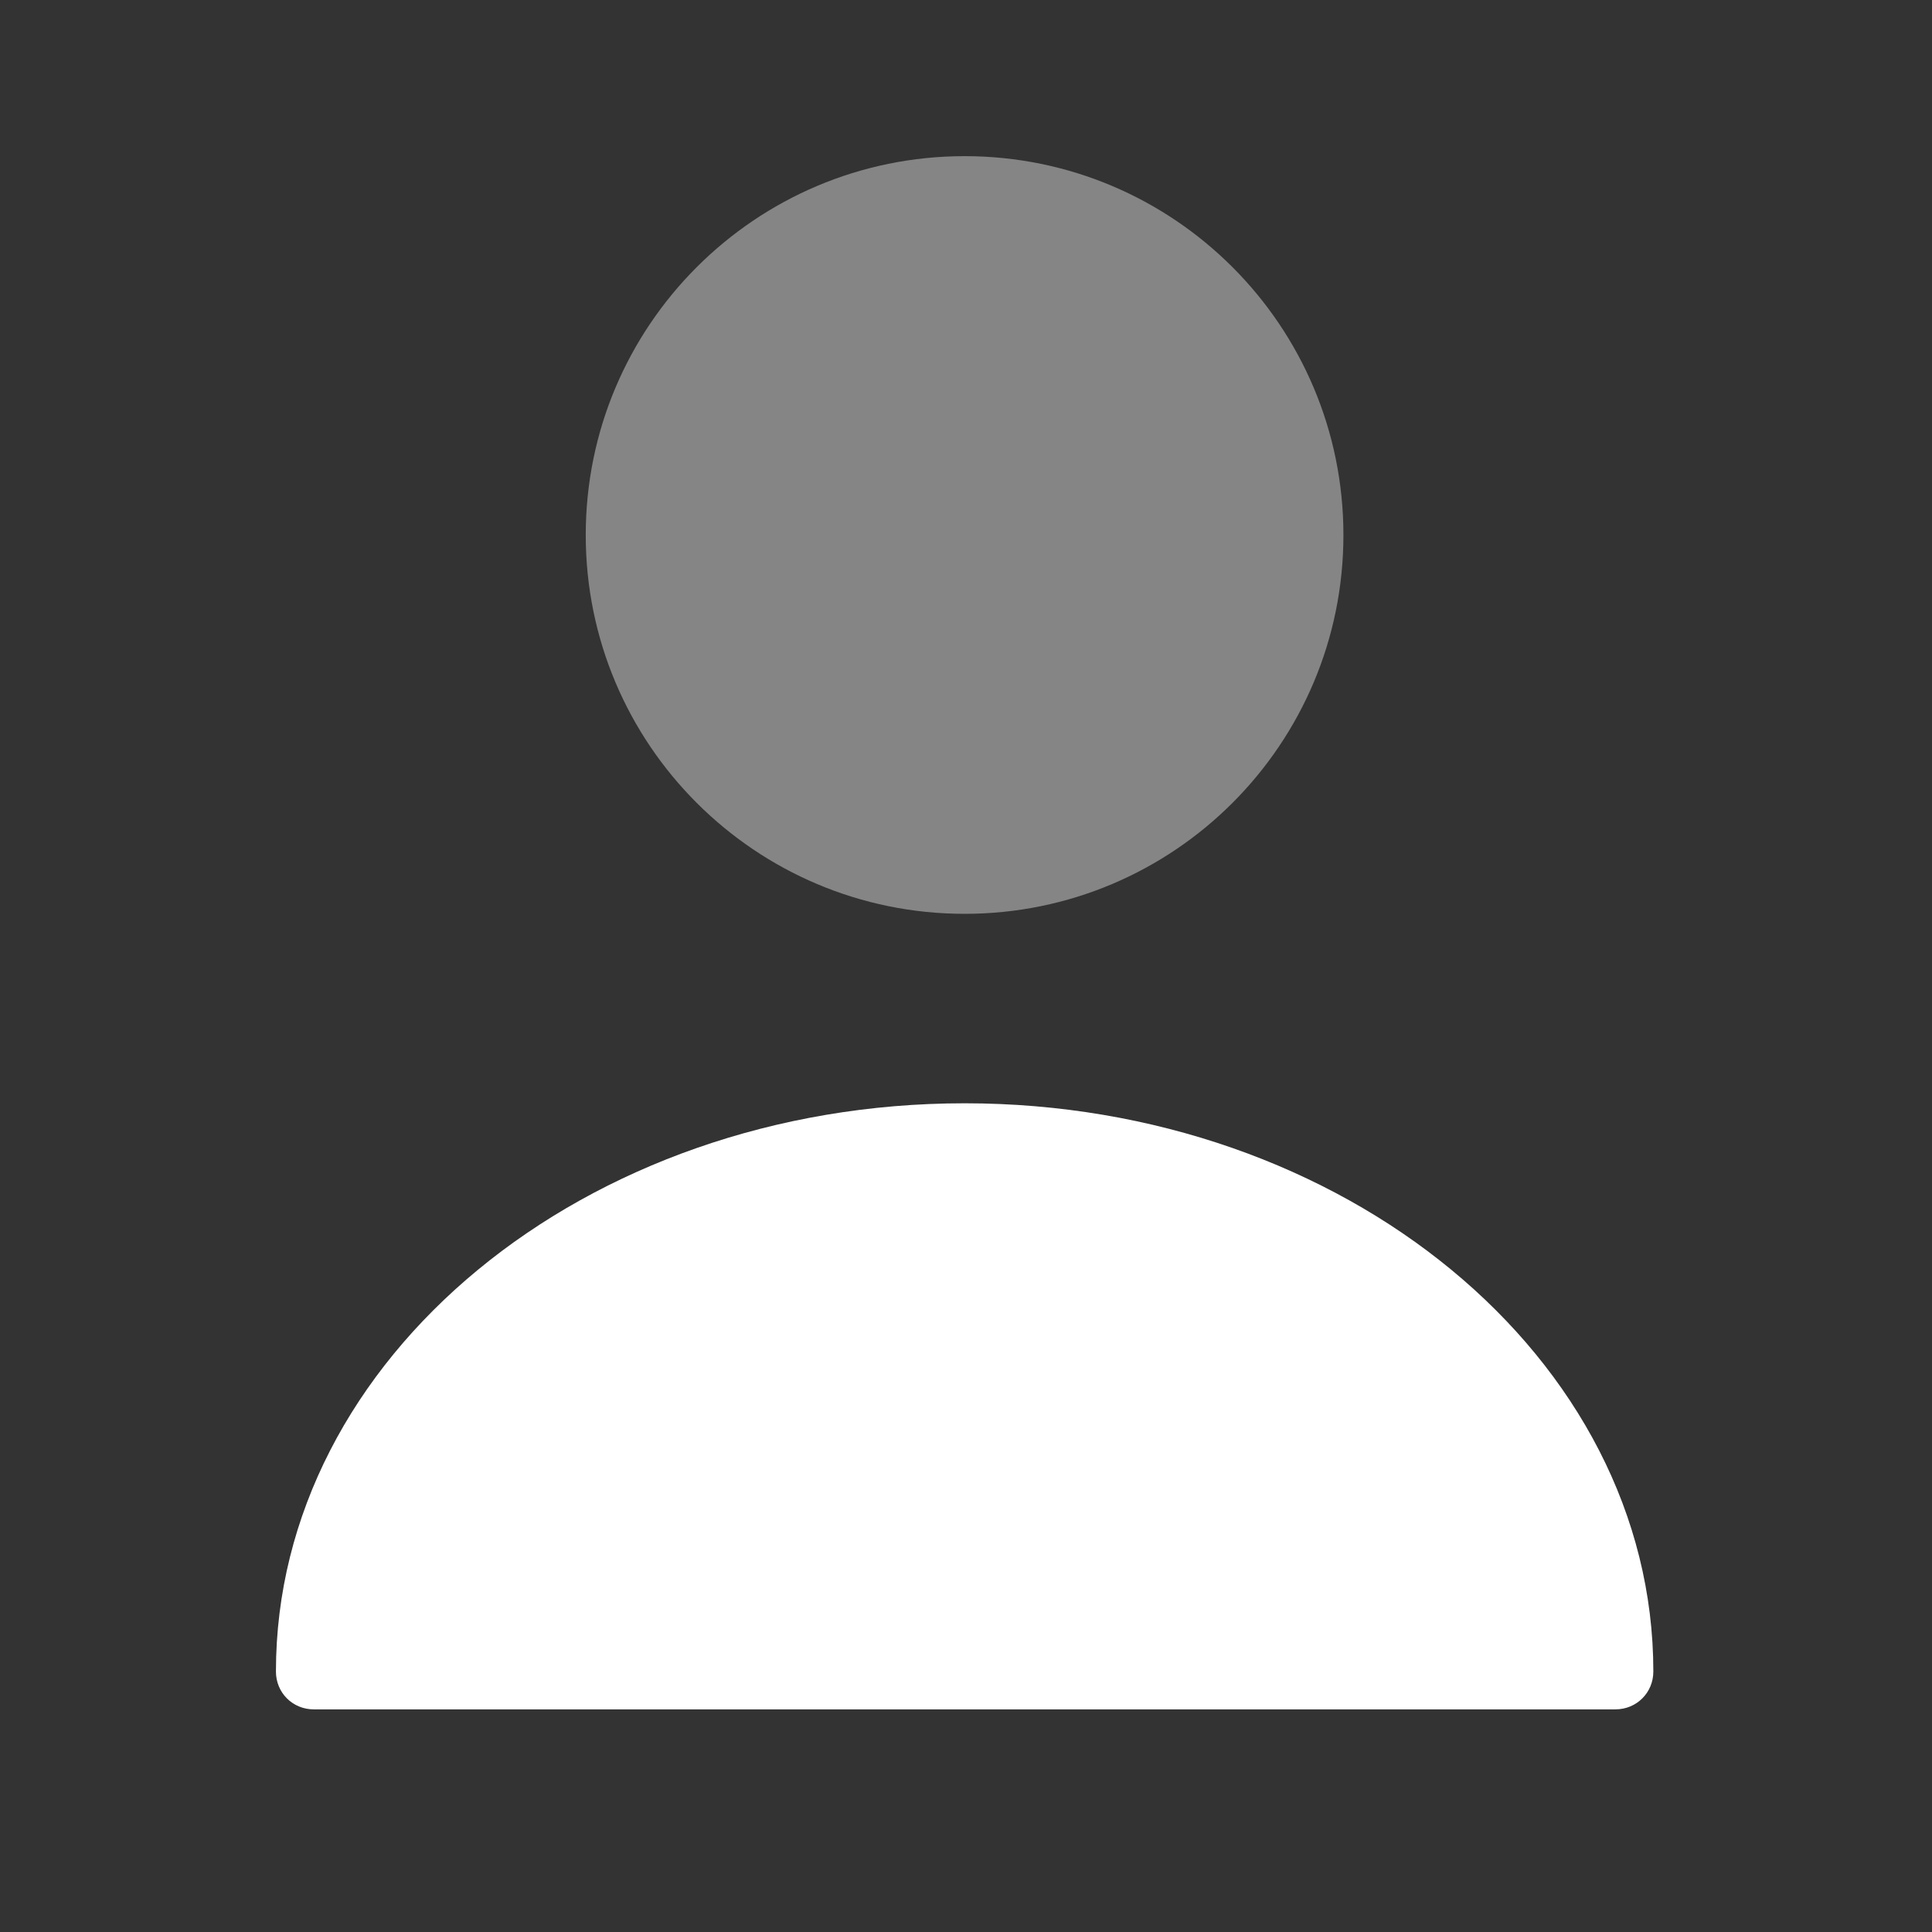 <svg width="17" height="17" viewBox="0 0 17 17" fill="none" xmlns="http://www.w3.org/2000/svg">
<rect x="0" y="0" width="17" height="17" fill="#333333" stroke="none"/>
<path opacity="0.4" d="M8.488 8.041C10.329 8.041 11.821 6.549 11.821 4.708C11.821 2.867 10.329 1.374 8.488 1.374C6.647 1.374 5.154 2.867 5.154 4.708C5.154 6.549 6.647 8.041 8.488 8.041Z" fill="white"/>
<path d="M8.488 9.708C5.148 9.708 2.428 11.948 2.428 14.708C2.428 14.894 2.574 15.041 2.761 15.041H14.214C14.401 15.041 14.548 14.894 14.548 14.708C14.548 11.948 11.828 9.708 8.488 9.708Z" fill="white"/>
</svg>
